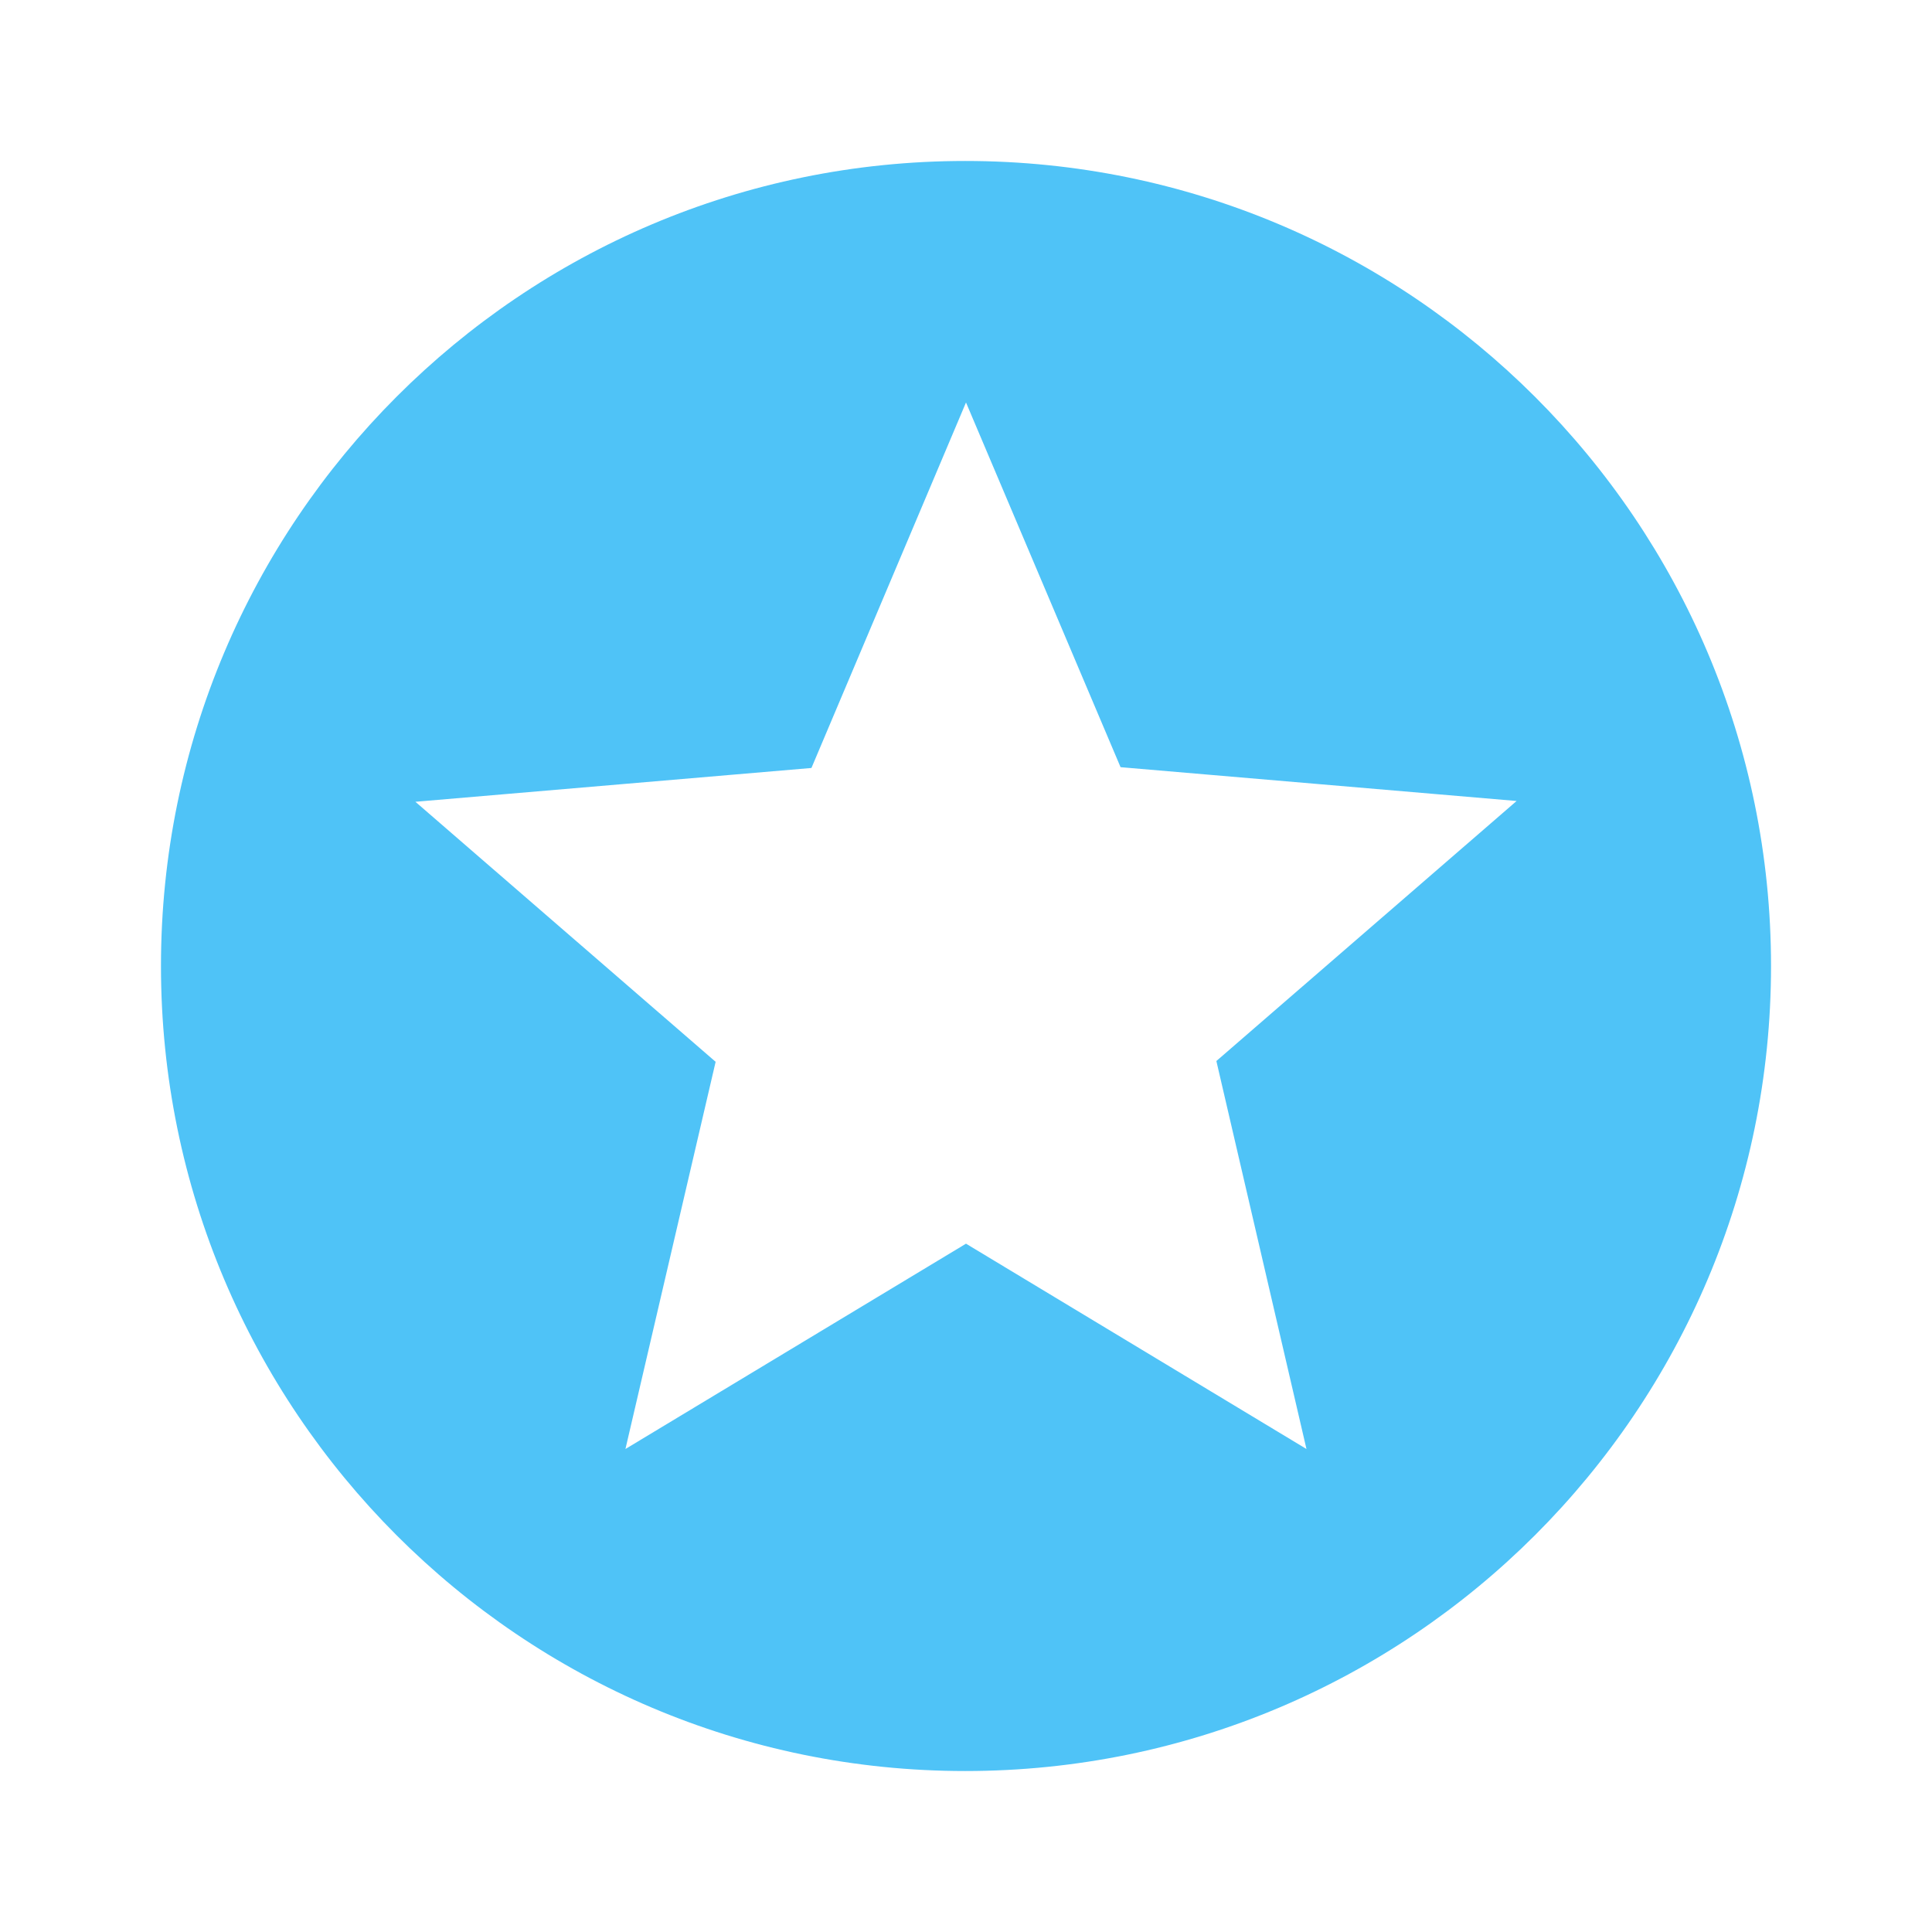 <svg width="22" height="22" viewBox="0 0 22 22" fill="none" xmlns="http://www.w3.org/2000/svg">
<path d="M10.991 1.833C5.931 1.833 1.833 5.94 1.833 11C1.833 16.06 5.931 20.167 10.991 20.167C16.06 20.167 20.167 16.06 20.167 11C20.167 5.94 16.06 1.833 10.991 1.833ZM14.877 16.5L11 14.162L7.122 16.5L8.149 12.091L4.73 9.13L9.24 8.745L11 4.583L12.76 8.736L17.27 9.121L13.851 12.082L14.877 16.5Z" fill="#4FC3F7"/>
</svg>
